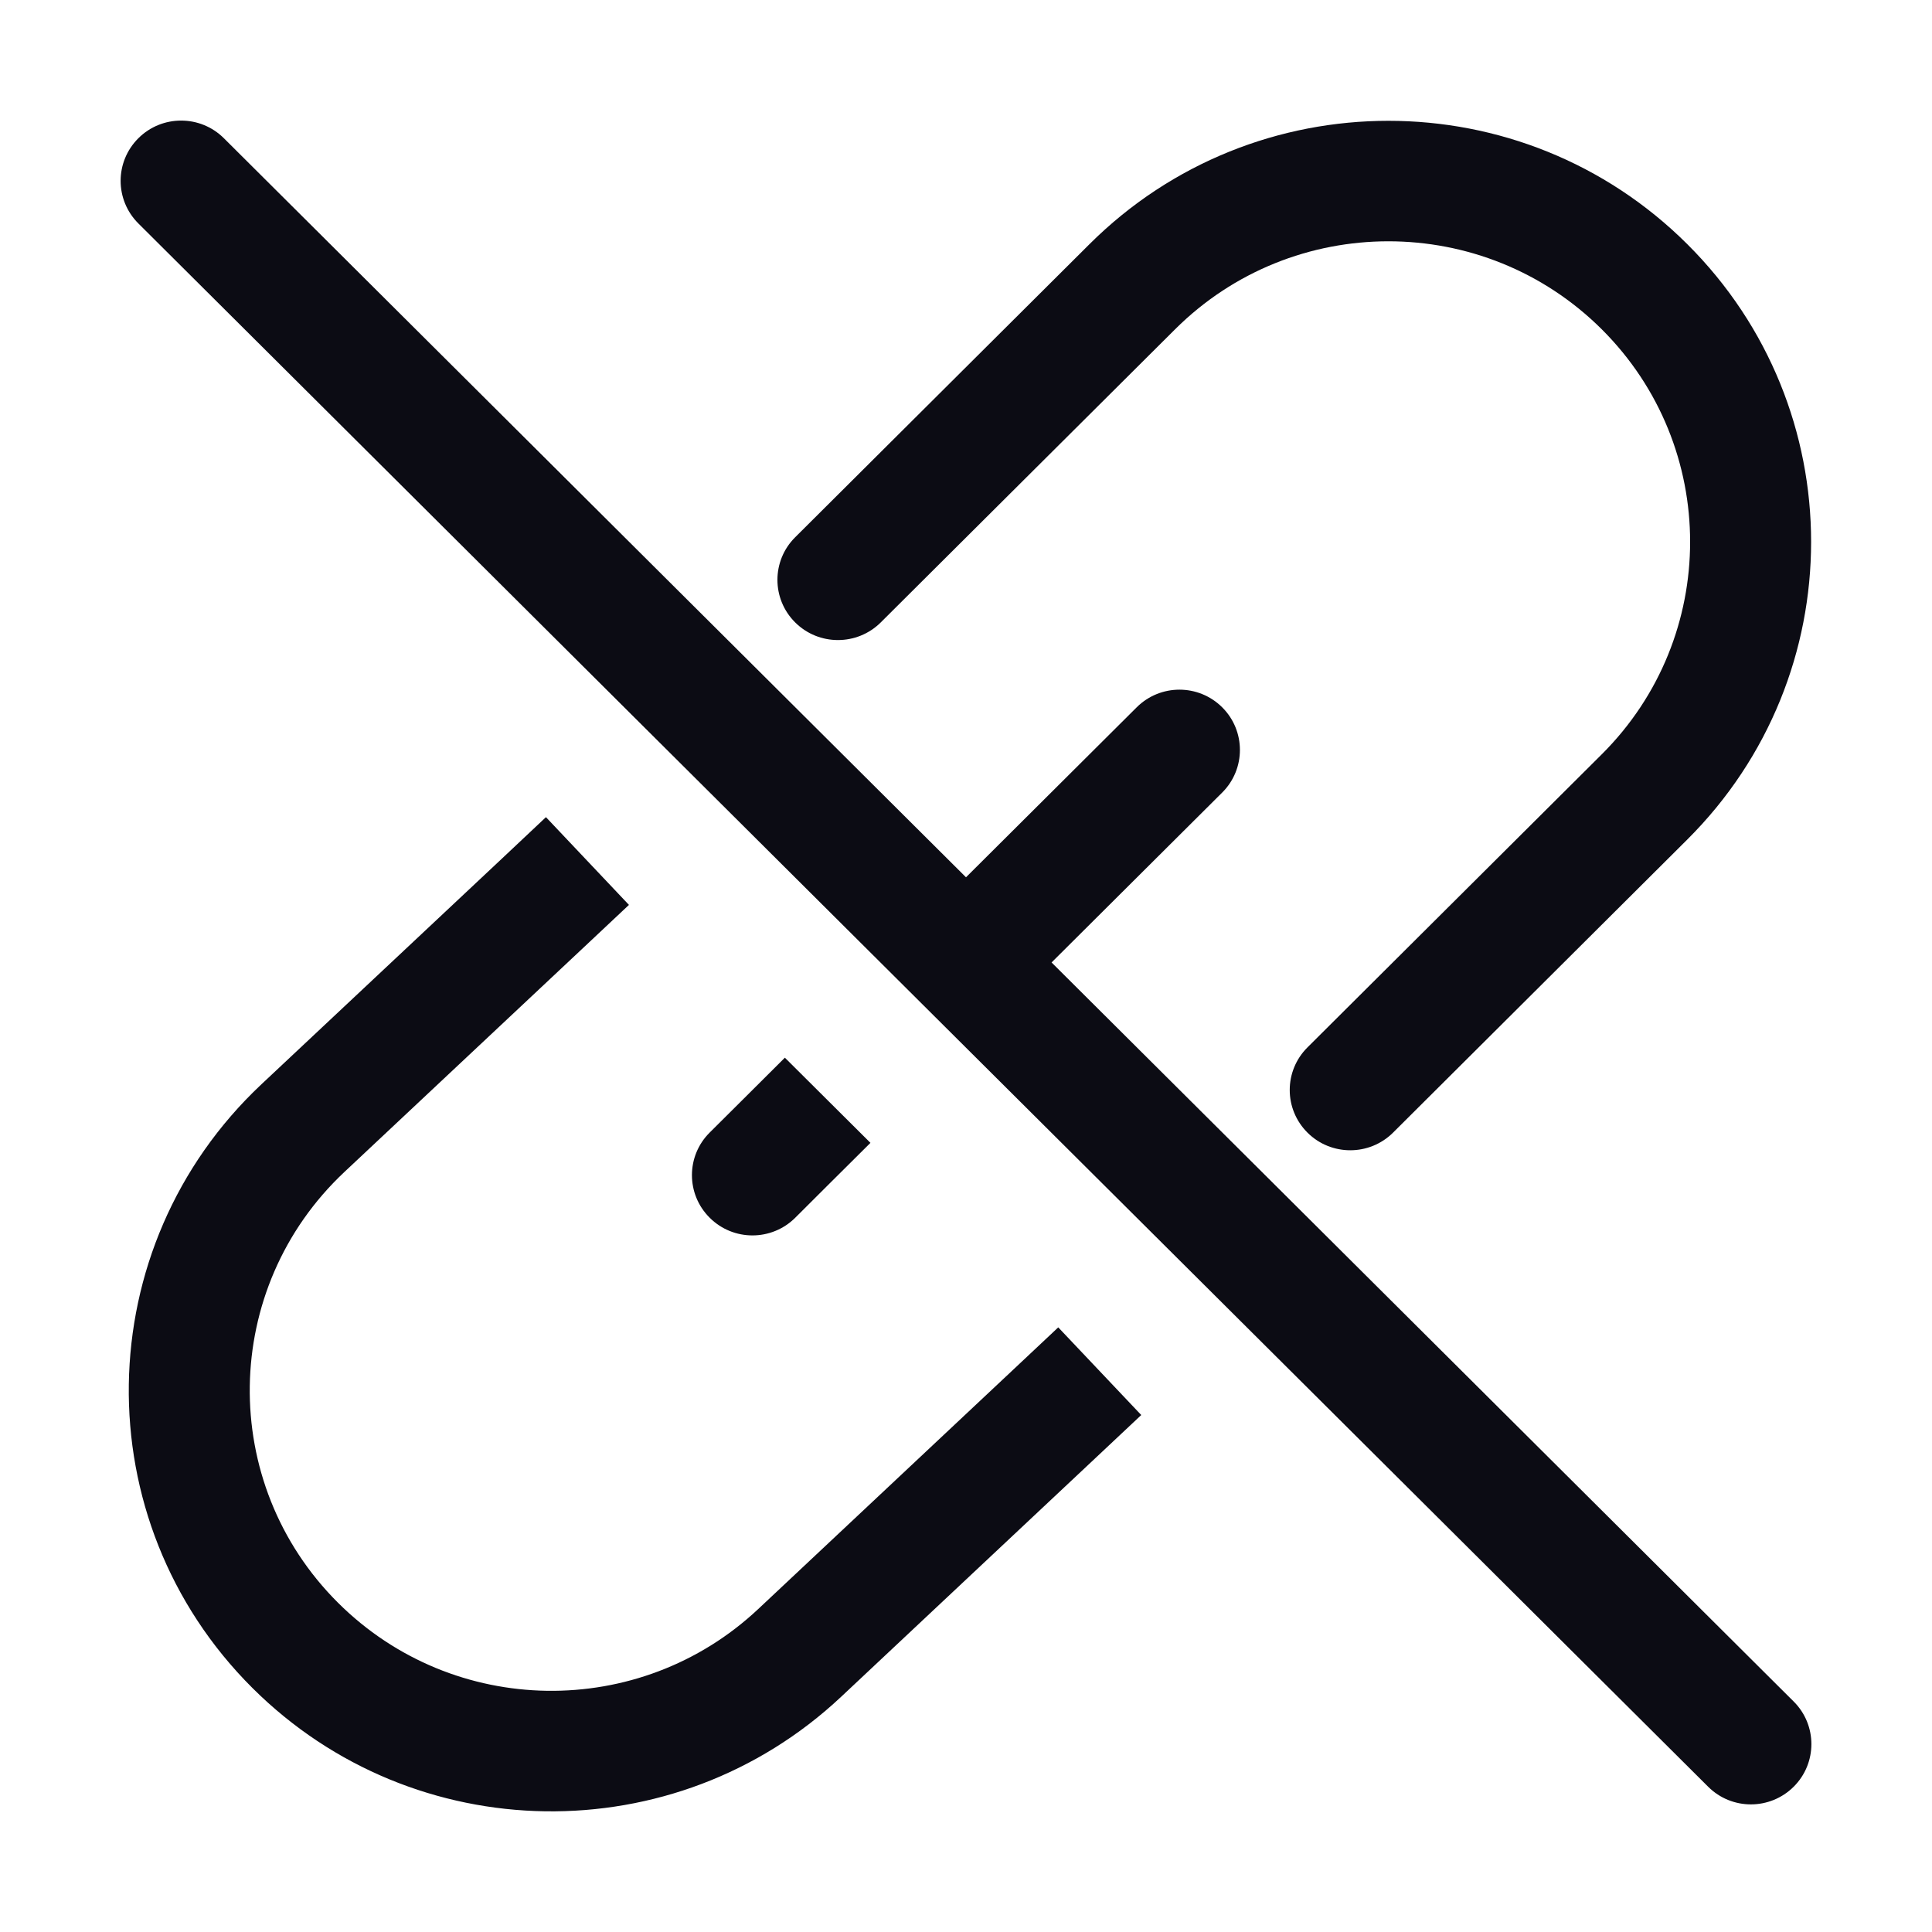 <svg width="24" height="24" viewBox="0 0 24 24" fill="none" xmlns="http://www.w3.org/2000/svg">
<path fill-rule="evenodd" clip-rule="evenodd" d="M22.282 22.195C21.988 22.488 21.512 22.488 21.219 22.195L11.469 12.486L1.719 2.776C1.425 2.483 1.425 2.01 1.719 1.717C2.012 1.425 2.488 1.425 2.781 1.717L12 10.898L14.12 8.787C14.414 8.494 14.889 8.494 15.183 8.787C15.476 9.079 15.476 9.553 15.183 9.845L13.063 11.956L22.282 21.137C22.575 21.429 22.575 21.903 22.282 22.195ZM13.534 3.033C15.585 0.99 18.91 0.99 20.96 3.033C23.011 5.075 23.011 8.387 20.96 10.429L17.305 14.07C17.011 14.362 16.535 14.362 16.242 14.07C15.948 13.777 15.948 13.304 16.242 13.011L19.898 9.37C21.361 7.913 21.361 5.549 19.898 4.091C18.434 2.633 16.06 2.633 14.597 4.091L10.941 7.732C10.647 8.024 10.171 8.024 9.878 7.732C9.584 7.44 9.584 6.966 9.878 6.674L13.534 3.033ZM10.813 14.197L10.281 14.726L9.879 15.127C9.585 15.42 9.109 15.42 8.816 15.127C8.522 14.835 8.522 14.361 8.816 14.069L9.219 13.668L9.75 13.139L10.813 14.197ZM3.137 20.97C5.145 22.969 8.384 23.017 10.45 21.077L13.63 18.092L14.177 17.578L13.146 16.489L12.6 17.002L9.419 19.988C7.945 21.372 5.633 21.338 4.2 19.911C2.706 18.424 2.742 16.001 4.279 14.558L7.267 11.754L7.813 11.241L6.782 10.151L6.236 10.665L3.248 13.469C1.095 15.491 1.044 18.886 3.137 20.97Z" fill="#0C0C14"/>
</svg>
